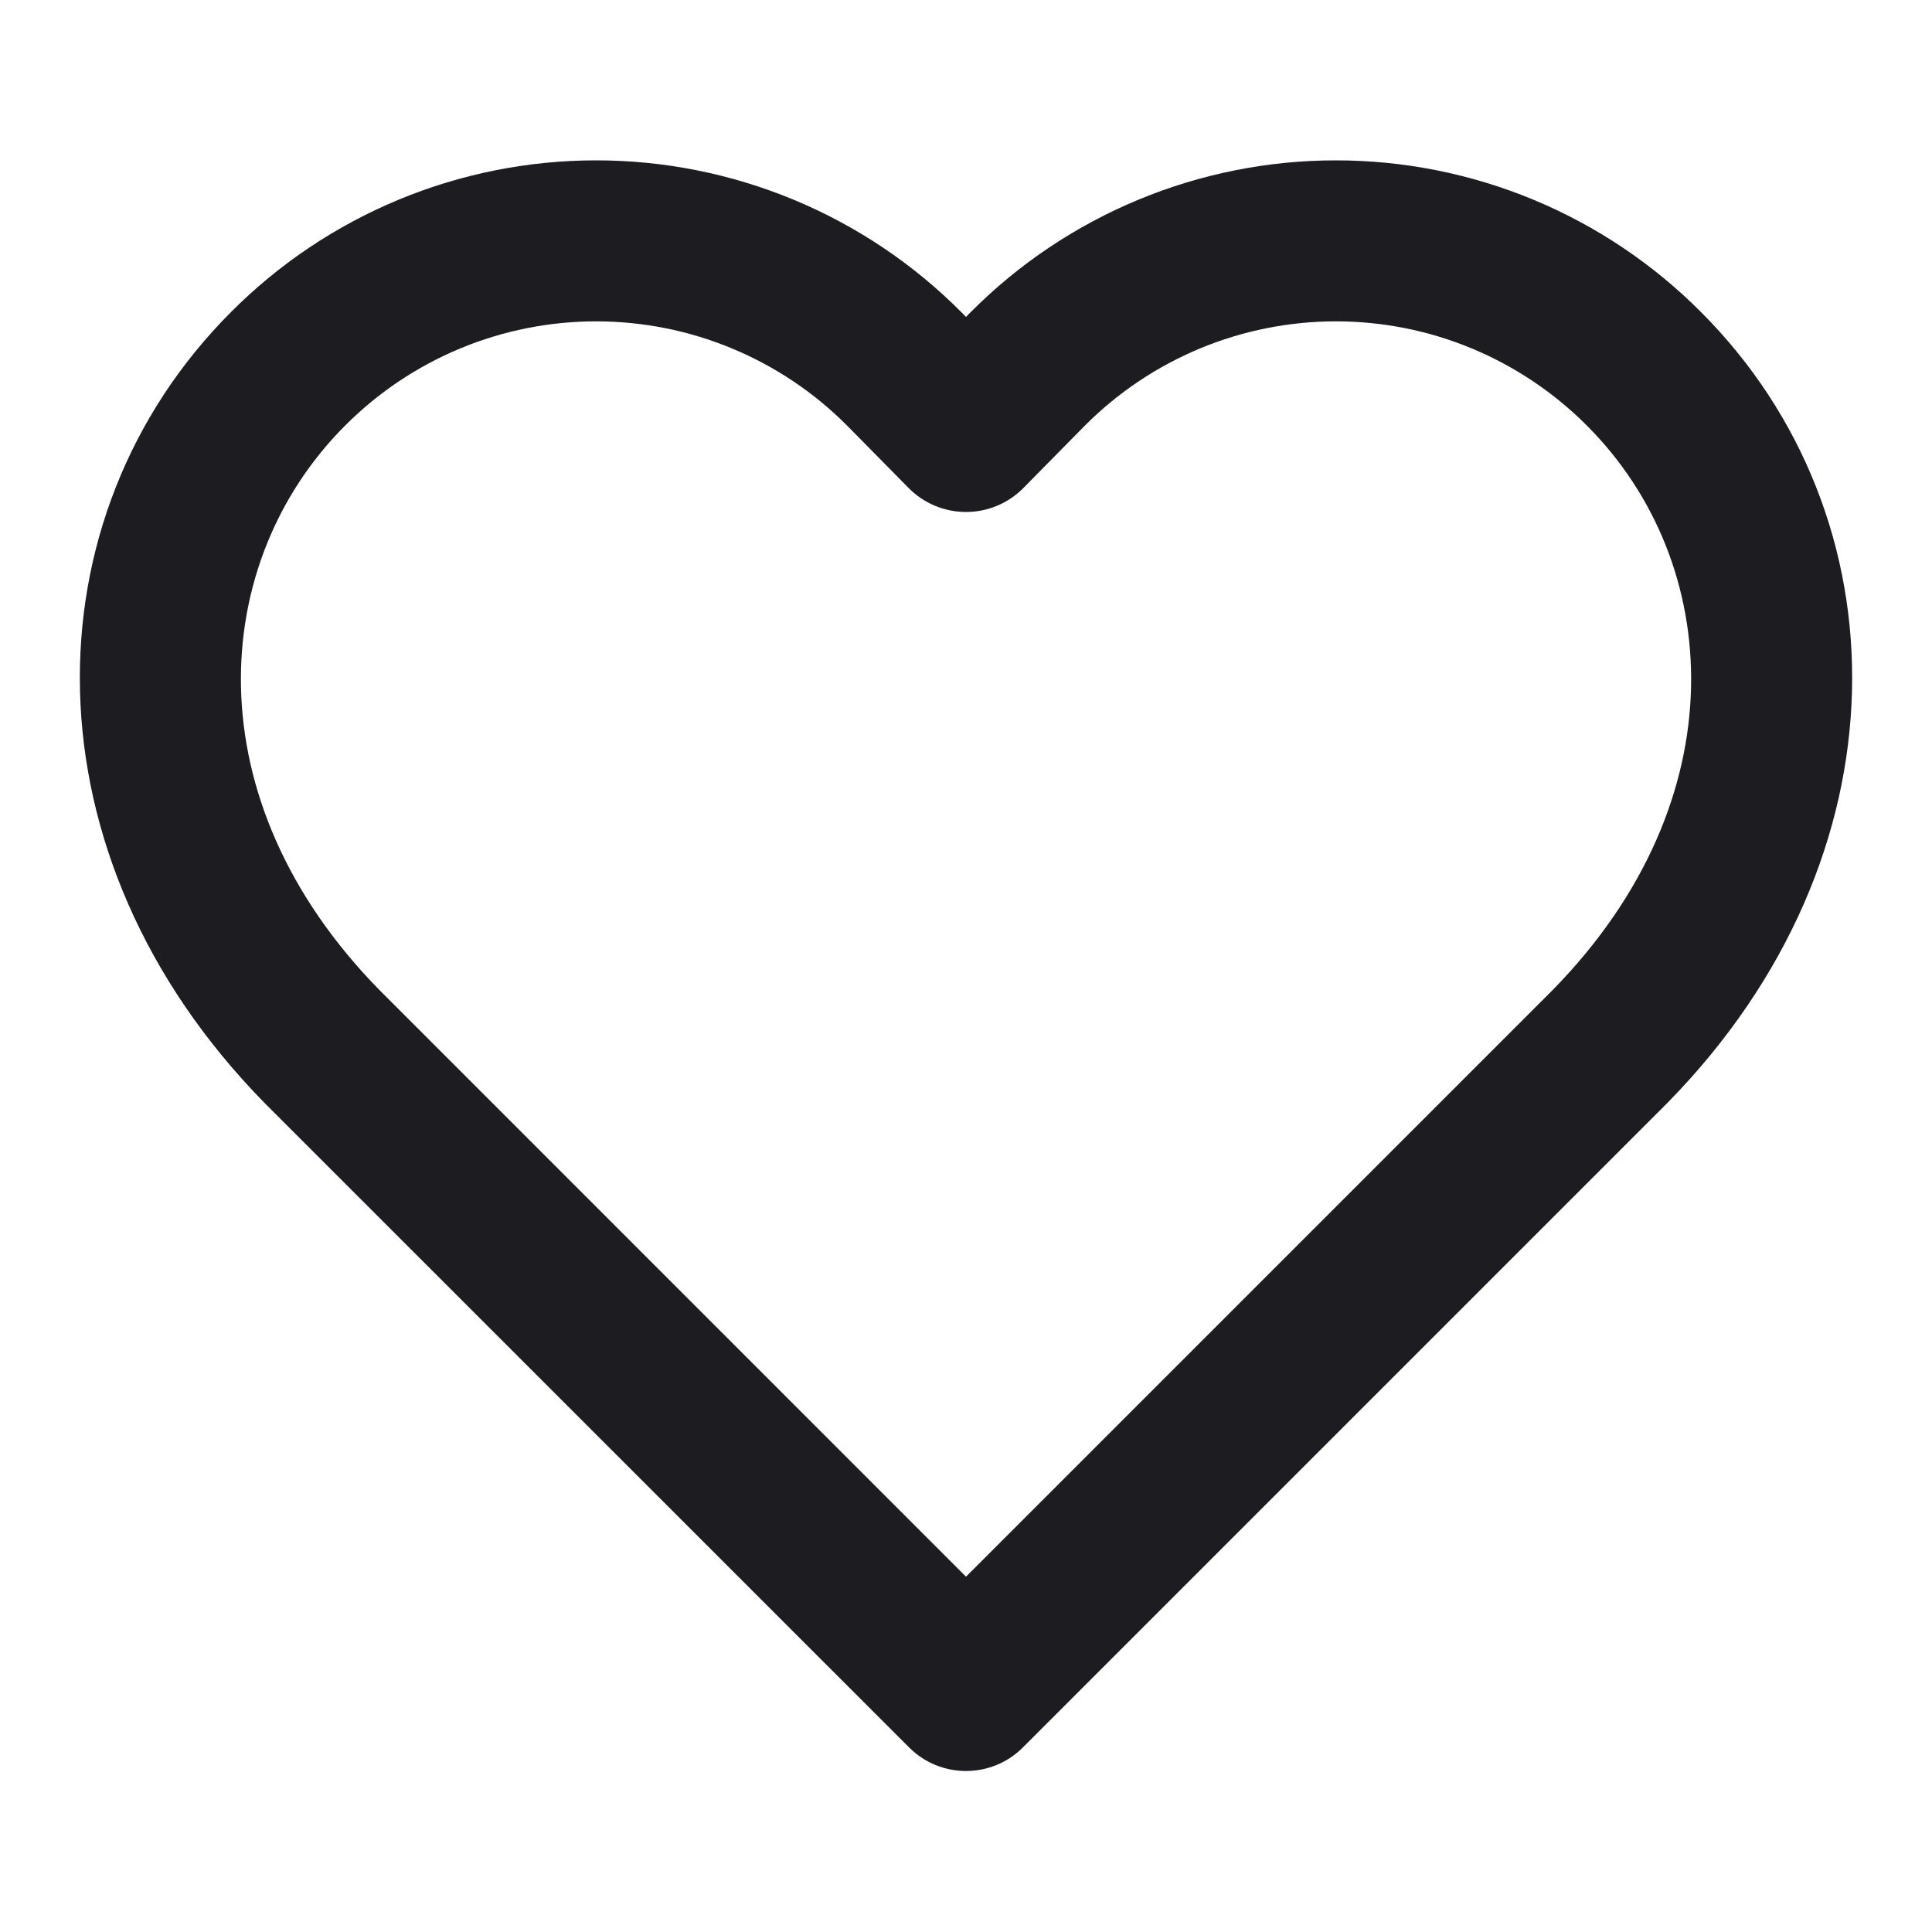 <svg width="24" height="24" viewBox="0 0 24 24" fill="none" xmlns="http://www.w3.org/2000/svg">
<path fill-rule="evenodd" clip-rule="evenodd" d="M4.951 2.481C5.729 2.158 6.563 1.992 7.405 1.992C8.247 1.992 9.081 2.158 9.859 2.481C10.637 2.804 11.344 3.277 11.938 3.874L11.942 3.877L12 3.937L12.058 3.877L12.062 3.874C12.656 3.277 13.363 2.804 14.141 2.481C14.919 2.158 15.753 1.992 16.595 1.992C17.437 1.992 18.271 2.158 19.049 2.481C19.827 2.804 20.533 3.277 21.128 3.874C23.673 6.419 23.729 10.628 20.714 13.7L20.707 13.707L12.707 21.707C12.52 21.895 12.265 22 12 22C11.735 22 11.48 21.895 11.293 21.707L3.286 13.701C0.271 10.628 0.327 6.419 2.872 3.874C3.467 3.277 4.173 2.804 4.951 2.481ZM7.405 3.992C6.826 3.992 6.253 4.106 5.718 4.328C5.183 4.55 4.697 4.876 4.288 5.286L4.287 5.287C2.594 6.981 2.39 9.929 4.711 12.296L12 19.586L19.29 12.296C21.61 9.929 21.407 6.981 19.713 5.287L19.712 5.286C19.303 4.876 18.817 4.55 18.282 4.328C17.748 4.106 17.174 3.992 16.595 3.992C16.016 3.992 15.443 4.106 14.908 4.328C14.374 4.55 13.888 4.875 13.48 5.284C13.479 5.285 13.479 5.285 13.478 5.286L12.712 6.063C12.524 6.253 12.268 6.36 12 6.36C11.733 6.36 11.476 6.253 11.288 6.063L10.522 5.286C10.521 5.285 10.521 5.285 10.52 5.284C10.112 4.875 9.627 4.55 9.092 4.328C8.558 4.106 7.984 3.992 7.405 3.992Z" fill="#1D1D21"/>
</svg>
